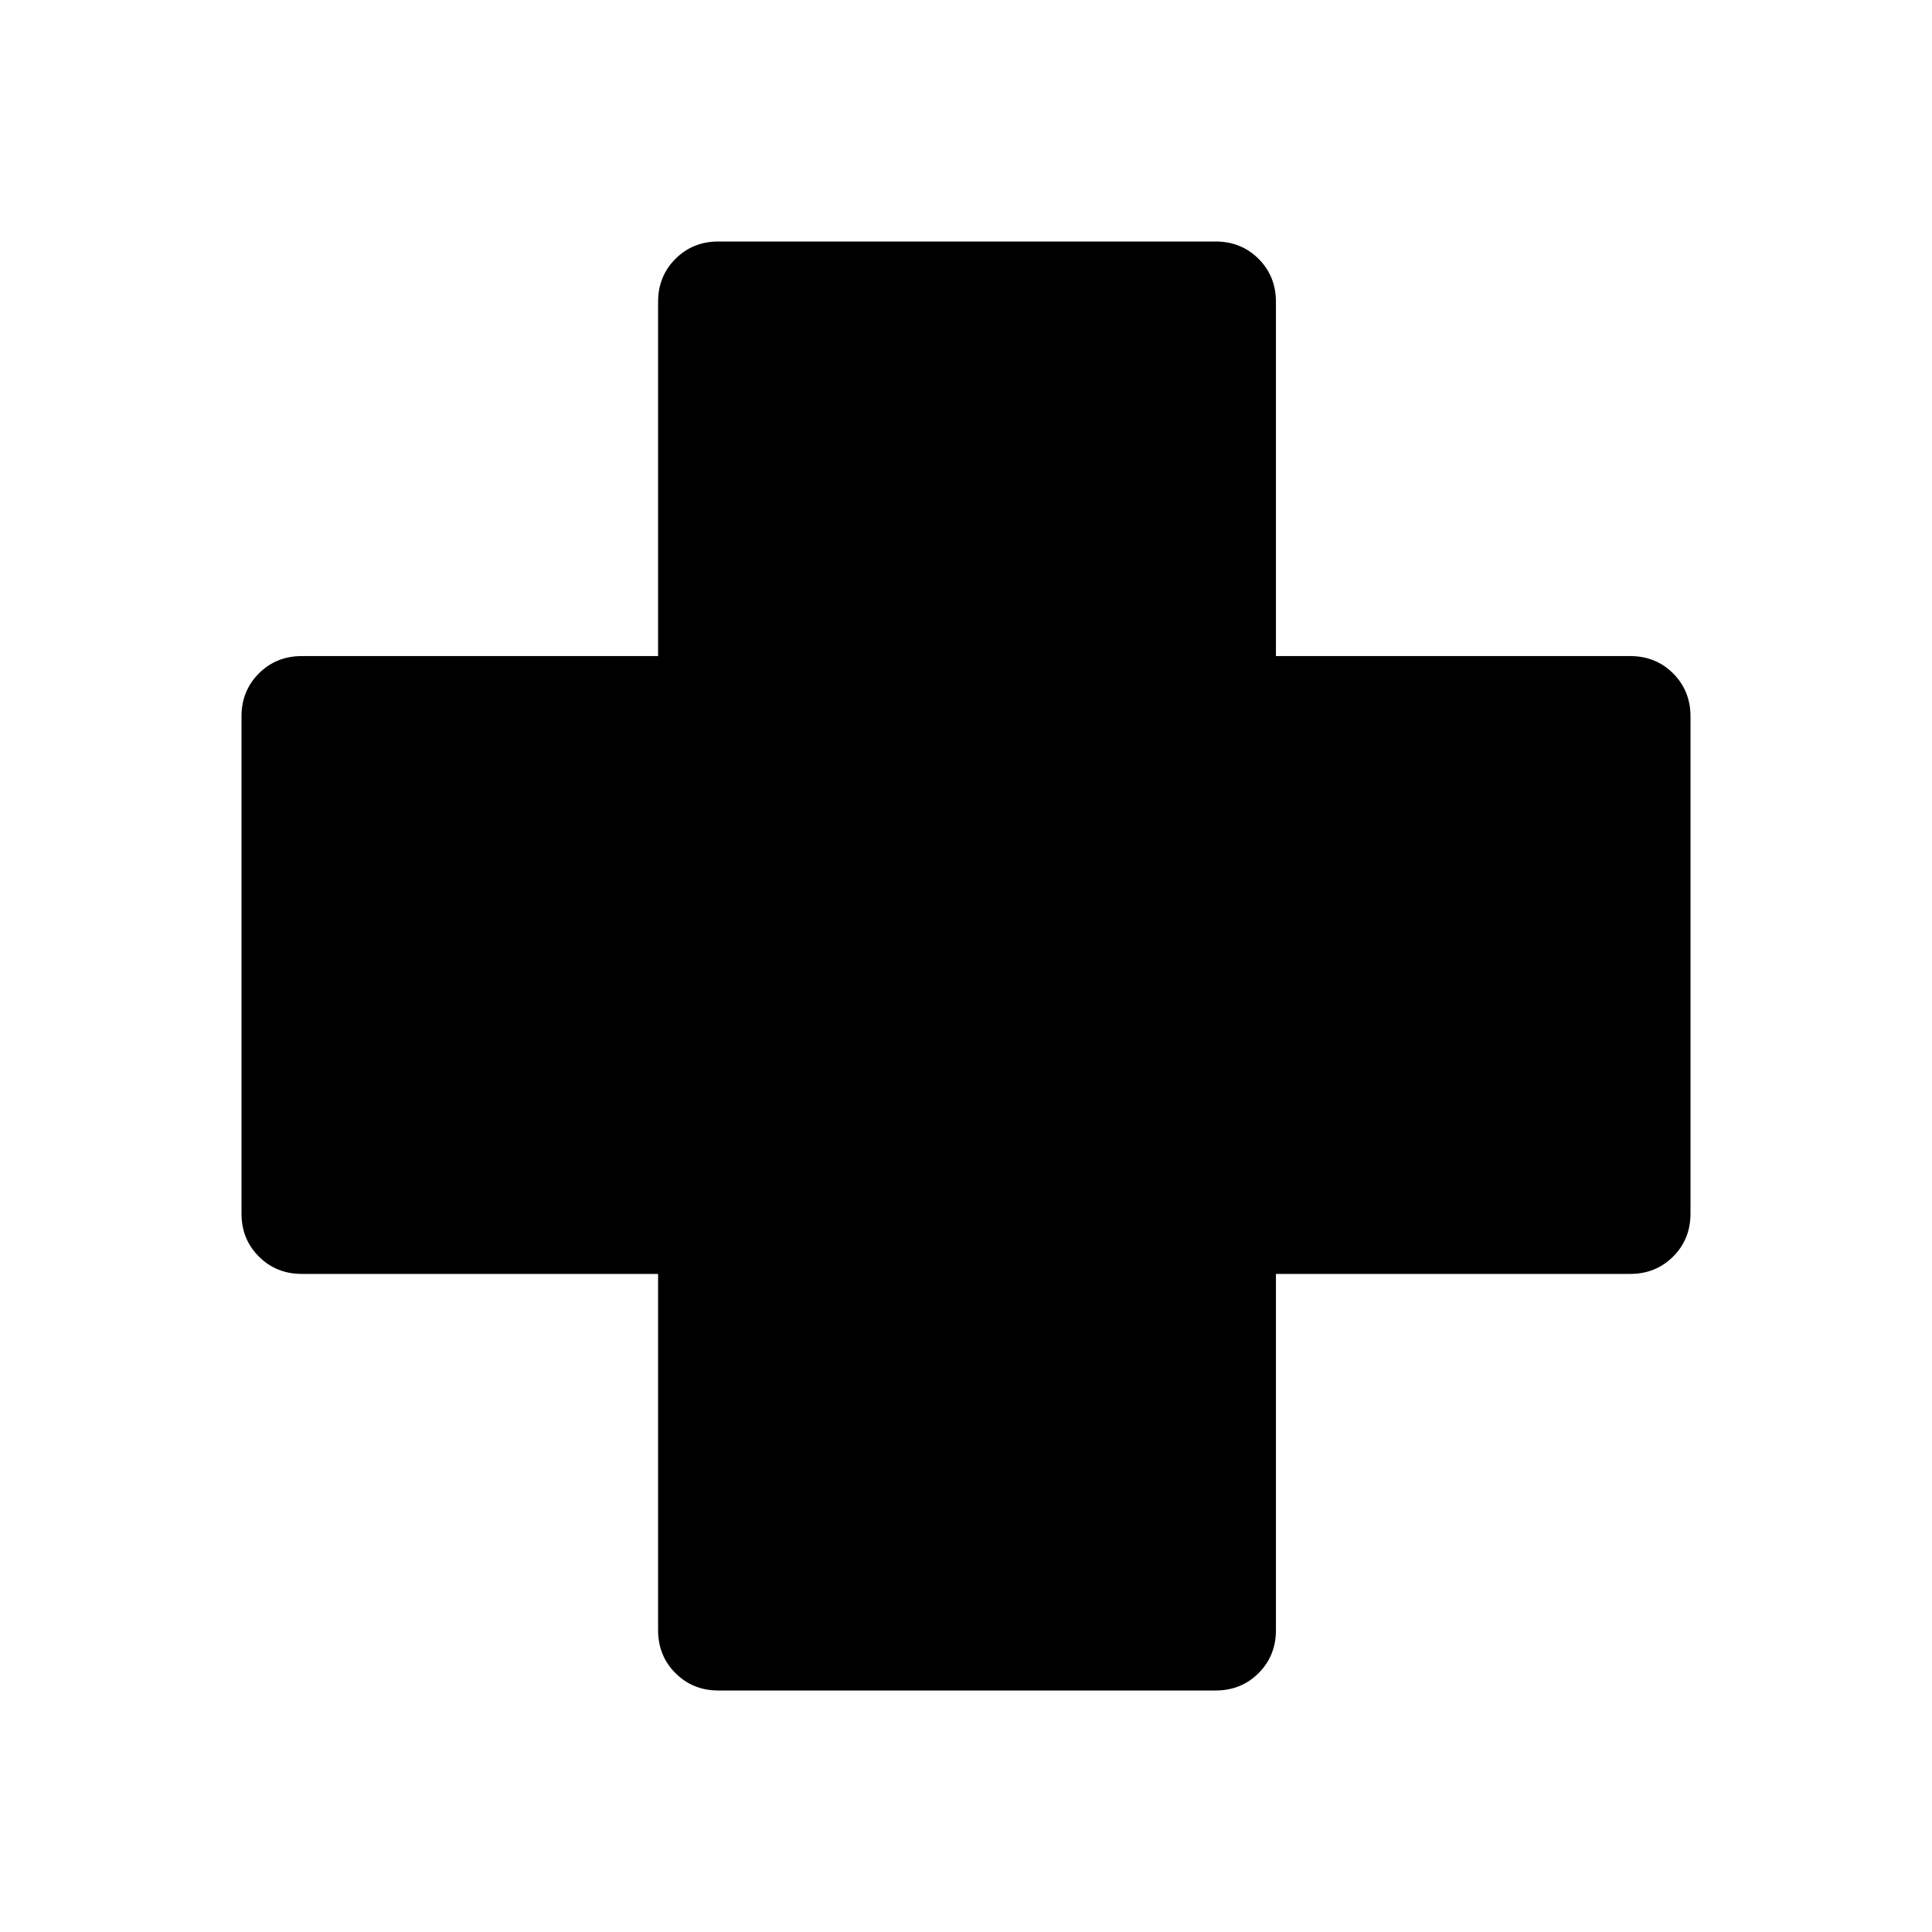 <svg xmlns="http://www.w3.org/2000/svg" height="48" viewBox="0 -960 960 960" width="48"><path d="M357-120q-12.75 0-21.37-8.63Q327-137.25 327-150v-177H150q-12.75 0-21.37-8.63Q120-344.25 120-357v-247q0-12.75 8.63-21.38Q137.25-634 150-634h177v-176q0-12.75 8.63-21.38Q344.25-840 357-840h247q12.75 0 21.38 8.62Q634-822.75 634-810v176h176q12.75 0 21.38 8.62Q840-616.75 840-604v247q0 12.75-8.62 21.37Q822.75-327 810-327H634v177q0 12.75-8.62 21.37Q616.75-120 604-120H357Z"/></svg>